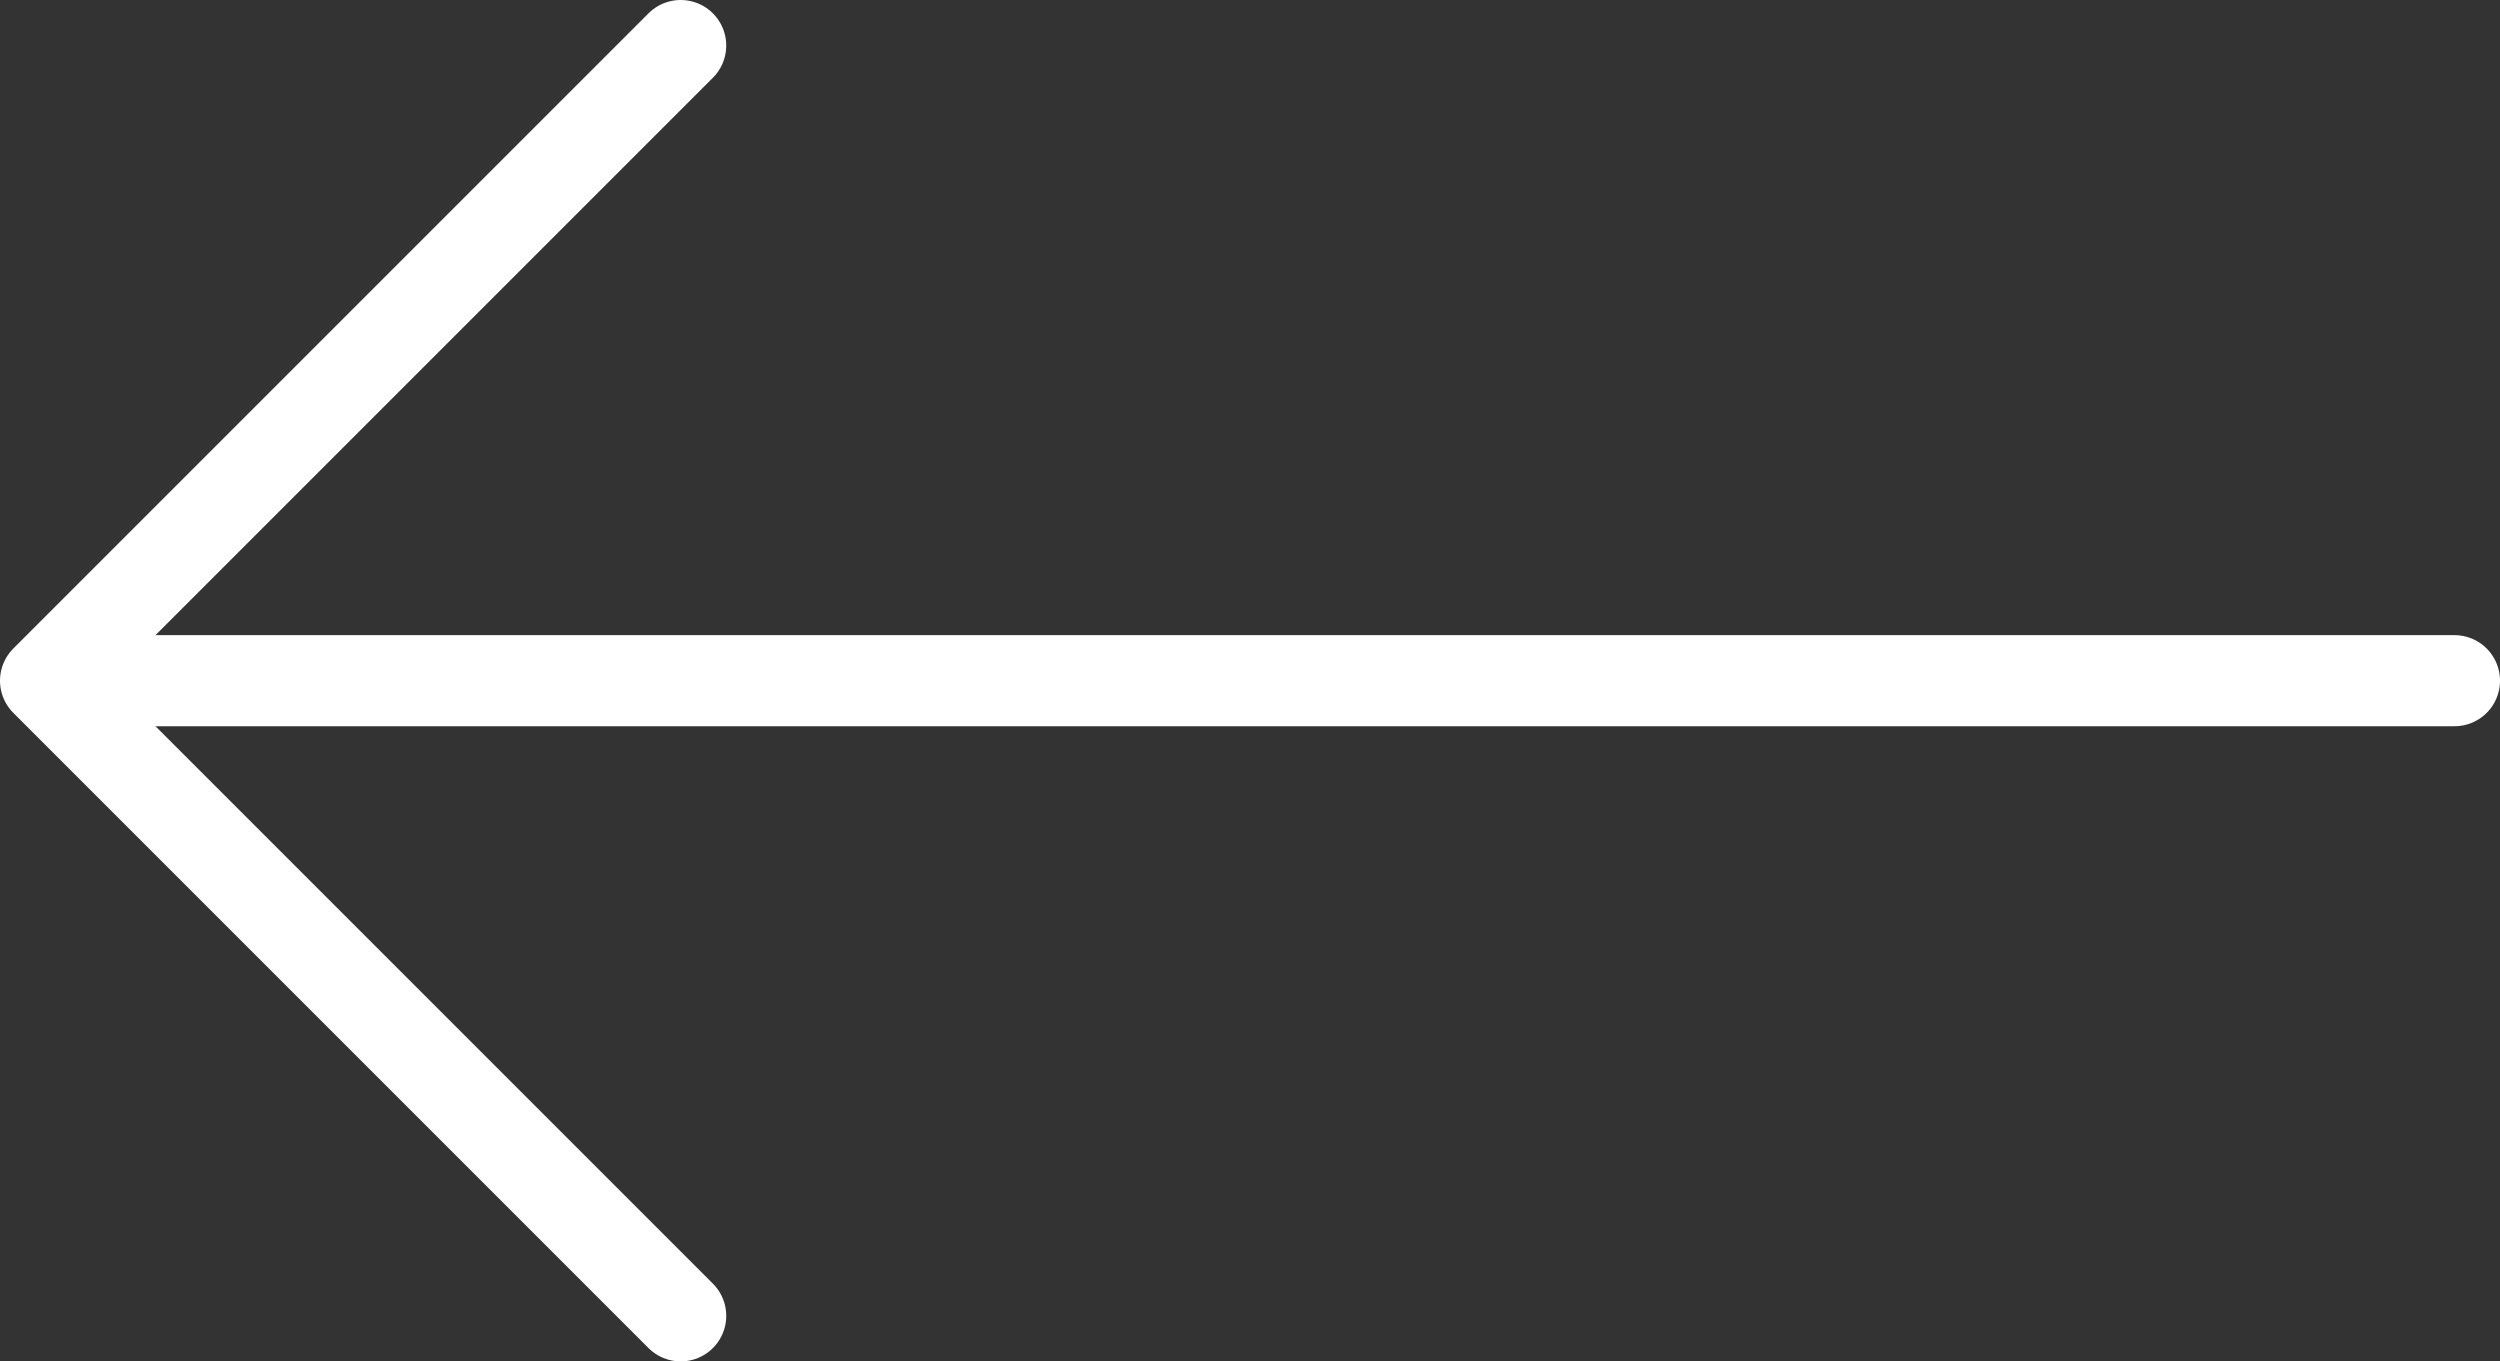 <?xml version="1.0" encoding="utf-8"?>
<!-- Generator: Adobe Illustrator 16.0.4, SVG Export Plug-In . SVG Version: 6.00 Build 0)  -->
<!DOCTYPE svg PUBLIC "-//W3C//DTD SVG 1.1//EN" "http://www.w3.org/Graphics/SVG/1.1/DTD/svg11.dtd">
<svg version="1.1" id="Layer_1" xmlns="http://www.w3.org/2000/svg" xmlns:xlink="http://www.w3.org/1999/xlink" x="0px" y="0px"
	 width="384.238px" height="209.238px" viewBox="-30.94 -209.441 384.238 209.238"
	 enable-background="new -30.94 -209.441 384.238 209.238" xml:space="preserve">
<rect x="-30.94" y="-209.441" width="384.238" height="209.238" fill="#333333" stroke="none"/>
<g>
	<g>
		
			<line fill="none" stroke="#FFFFFF" stroke-width="14" stroke-linecap="round" stroke-linejoin="round" stroke-miterlimit="10" x1="-22.75" y1="-104.822" x2="346.298" y2="-104.822"/>
	</g>
	
		<polyline fill="none" stroke="#FFFFFF" stroke-width="14" stroke-linecap="round" stroke-linejoin="round" stroke-miterlimit="10" points="
		73.679,-7.202 -23.94,-104.822 73.679,-202.441 	"/>
</g>
</svg>
